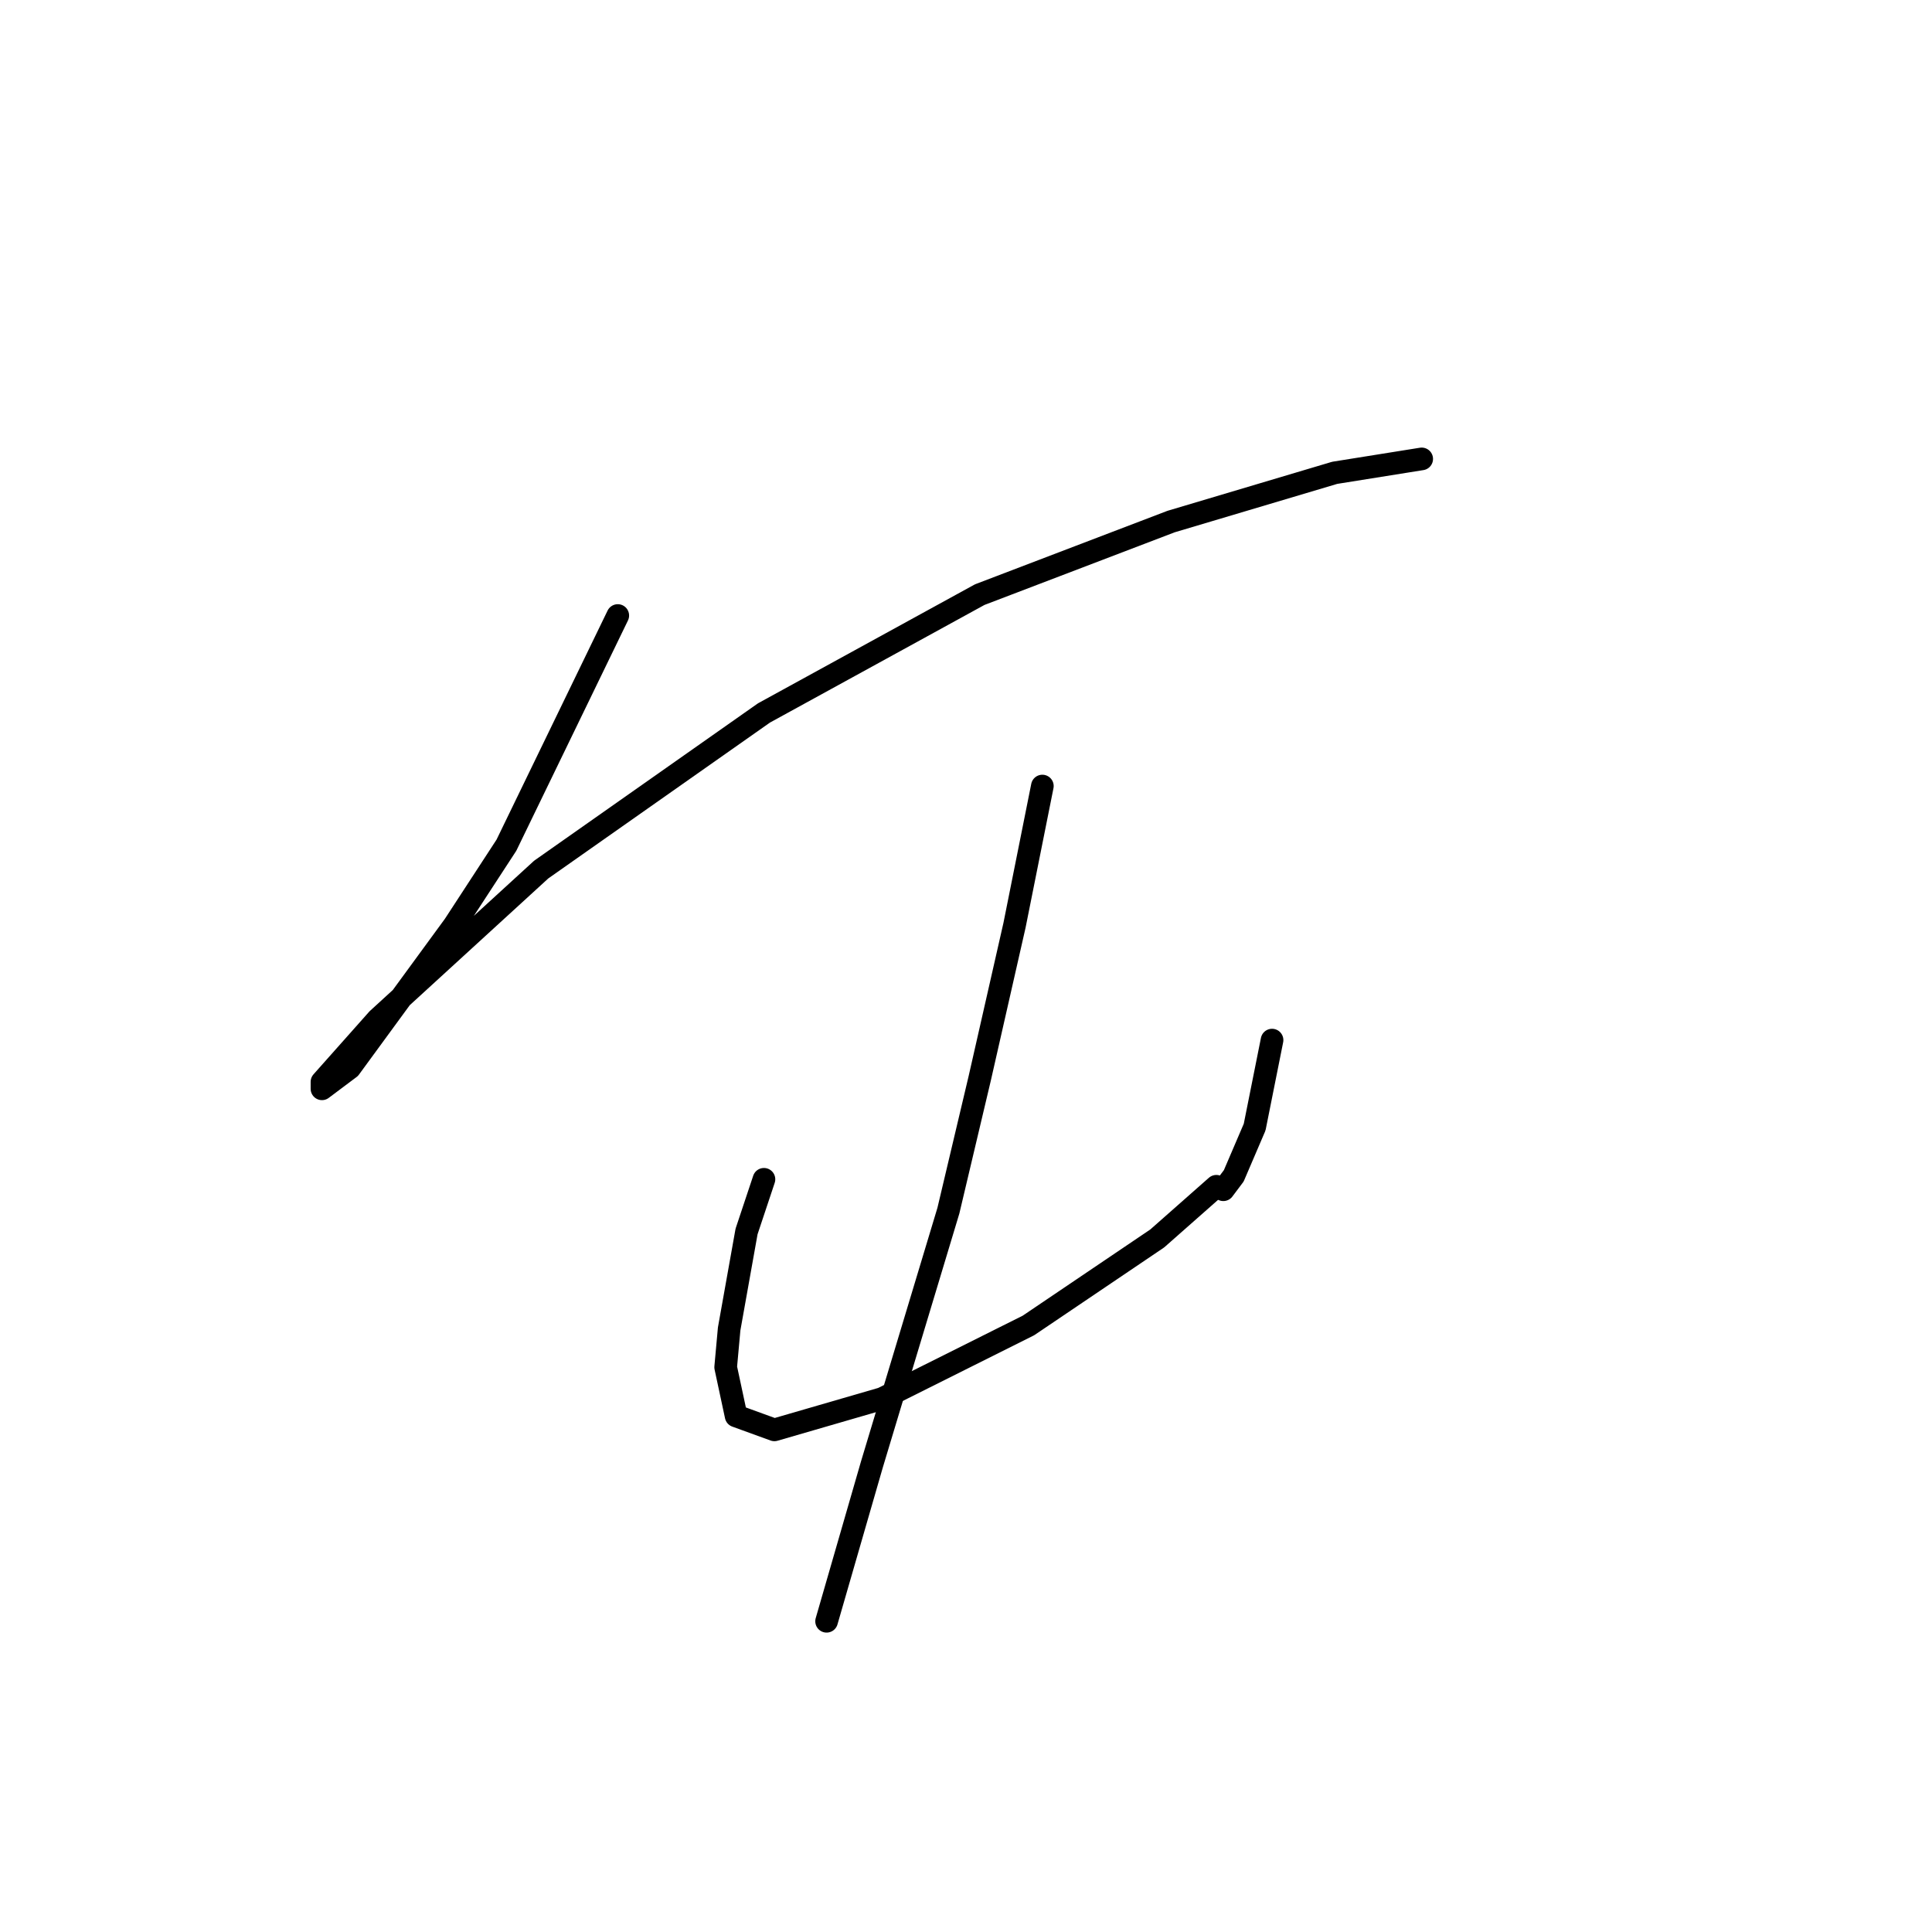 <?xml version="1.0" standalone="no"?>
    <svg width="256" height="256" xmlns="http://www.w3.org/2000/svg" version="1.1">
    <polyline stroke="black" stroke-width="3" stroke-linecap="round" fill="transparent" stroke-linejoin="round" points="81.859 81.559 67.103 111.994 60.186 122.6 46.352 141.507 42.663 144.274 42.663 143.351 50.041 135.051 71.714 115.222 101.227 94.471 129.818 78.792 155.18 69.108 176.854 62.652 188.382 60.808 188.382 60.808 " />
        <polyline stroke="black" stroke-width="3" stroke-linecap="round" fill="transparent" stroke-linejoin="round" points="101.227 156.263 98.922 163.18 96.616 176.092 96.155 181.165 97.538 187.621 102.611 189.465 116.906 185.315 136.274 175.631 153.336 164.103 161.175 157.186 161.175 157.186 " />
        <polyline stroke="black" stroke-width="3" stroke-linecap="round" fill="transparent" stroke-linejoin="round" points="168.553 137.818 166.248 149.346 163.481 155.802 162.097 157.647 162.097 157.647 " />
        <polyline stroke="black" stroke-width="3" stroke-linecap="round" fill="transparent" stroke-linejoin="round" points="138.118 104.155 134.429 122.6 129.818 142.89 125.668 160.414 115.523 194.077 109.528 214.828 109.528 214.828 " />
        </svg>